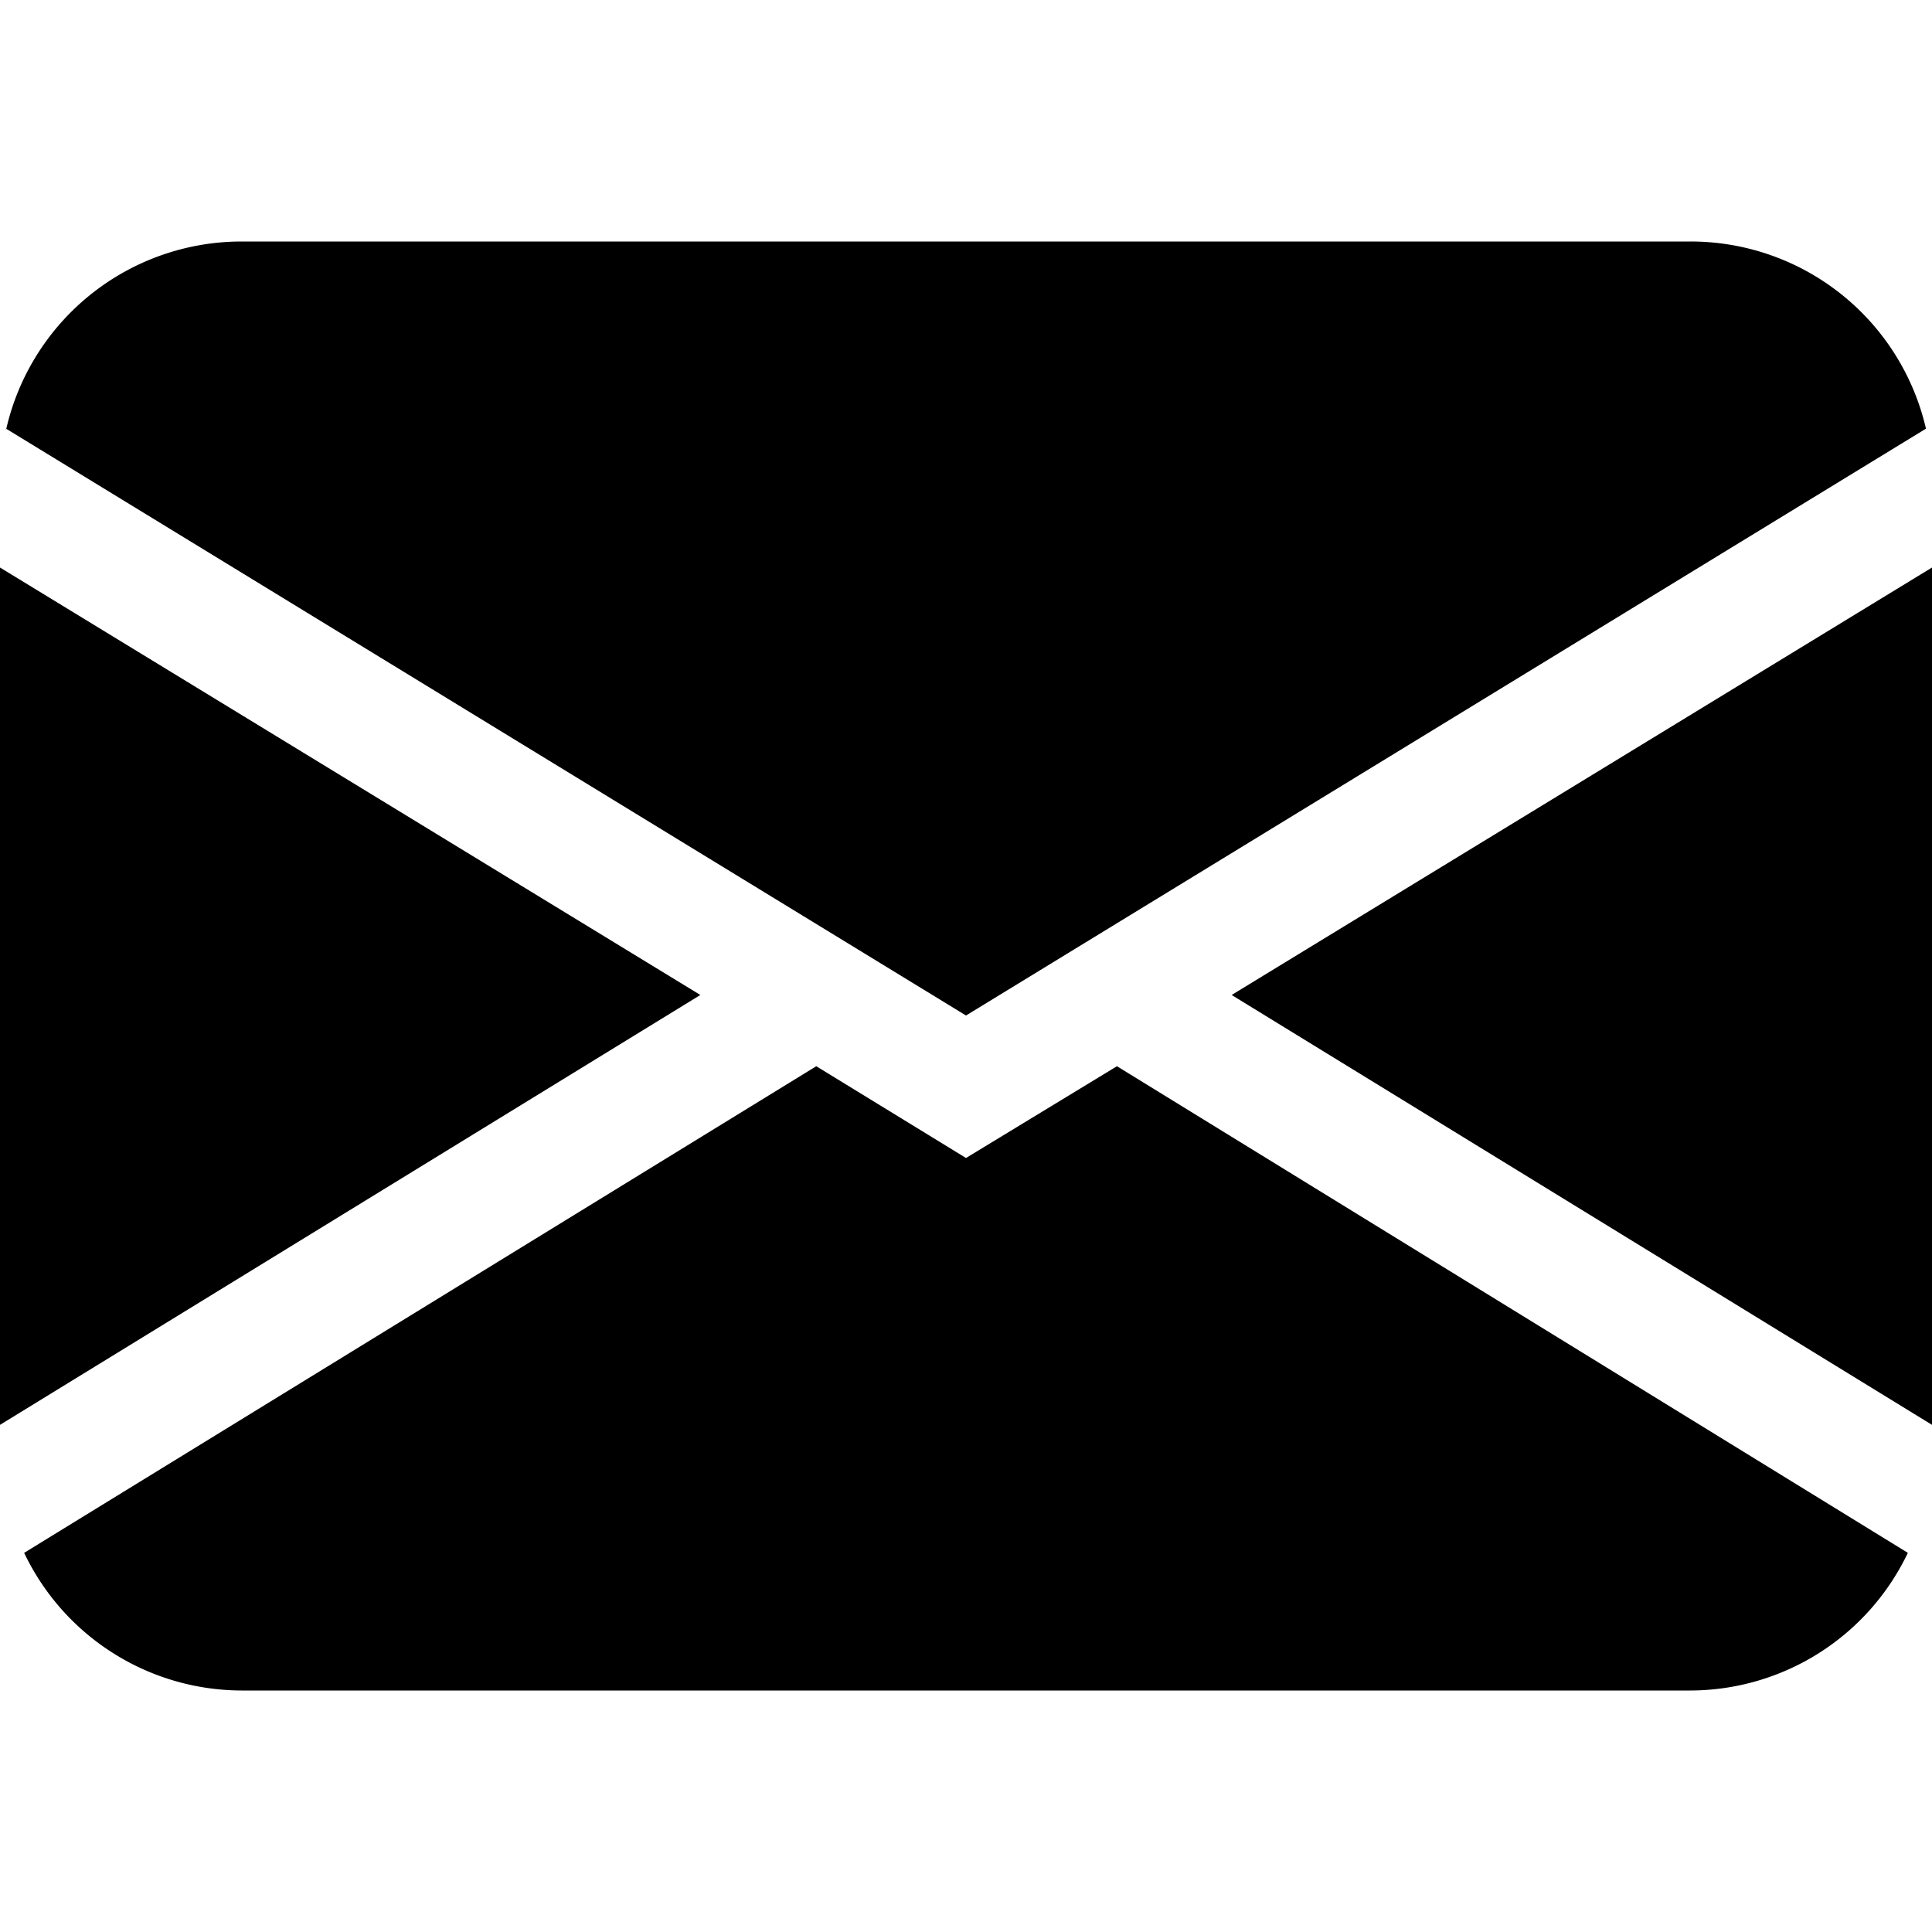 <svg viewBox="0 0 16 16"><path d="M.05 3.56A2 2 0 0 1 2 2h12a2 2 0 0 1 1.95 1.55L8 8.41.05 3.55ZM0 4.7v7.1l5.8-3.56L0 4.7Zm6.76 4.13L.2 12.86A2 2 0 0 0 2 14h12a2 2 0 0 0 1.8-1.14L9.25 8.83 8 9.59l-1.24-.76Zm3.44-.59L16 11.8V4.7l-5.8 3.54Z"/></svg>